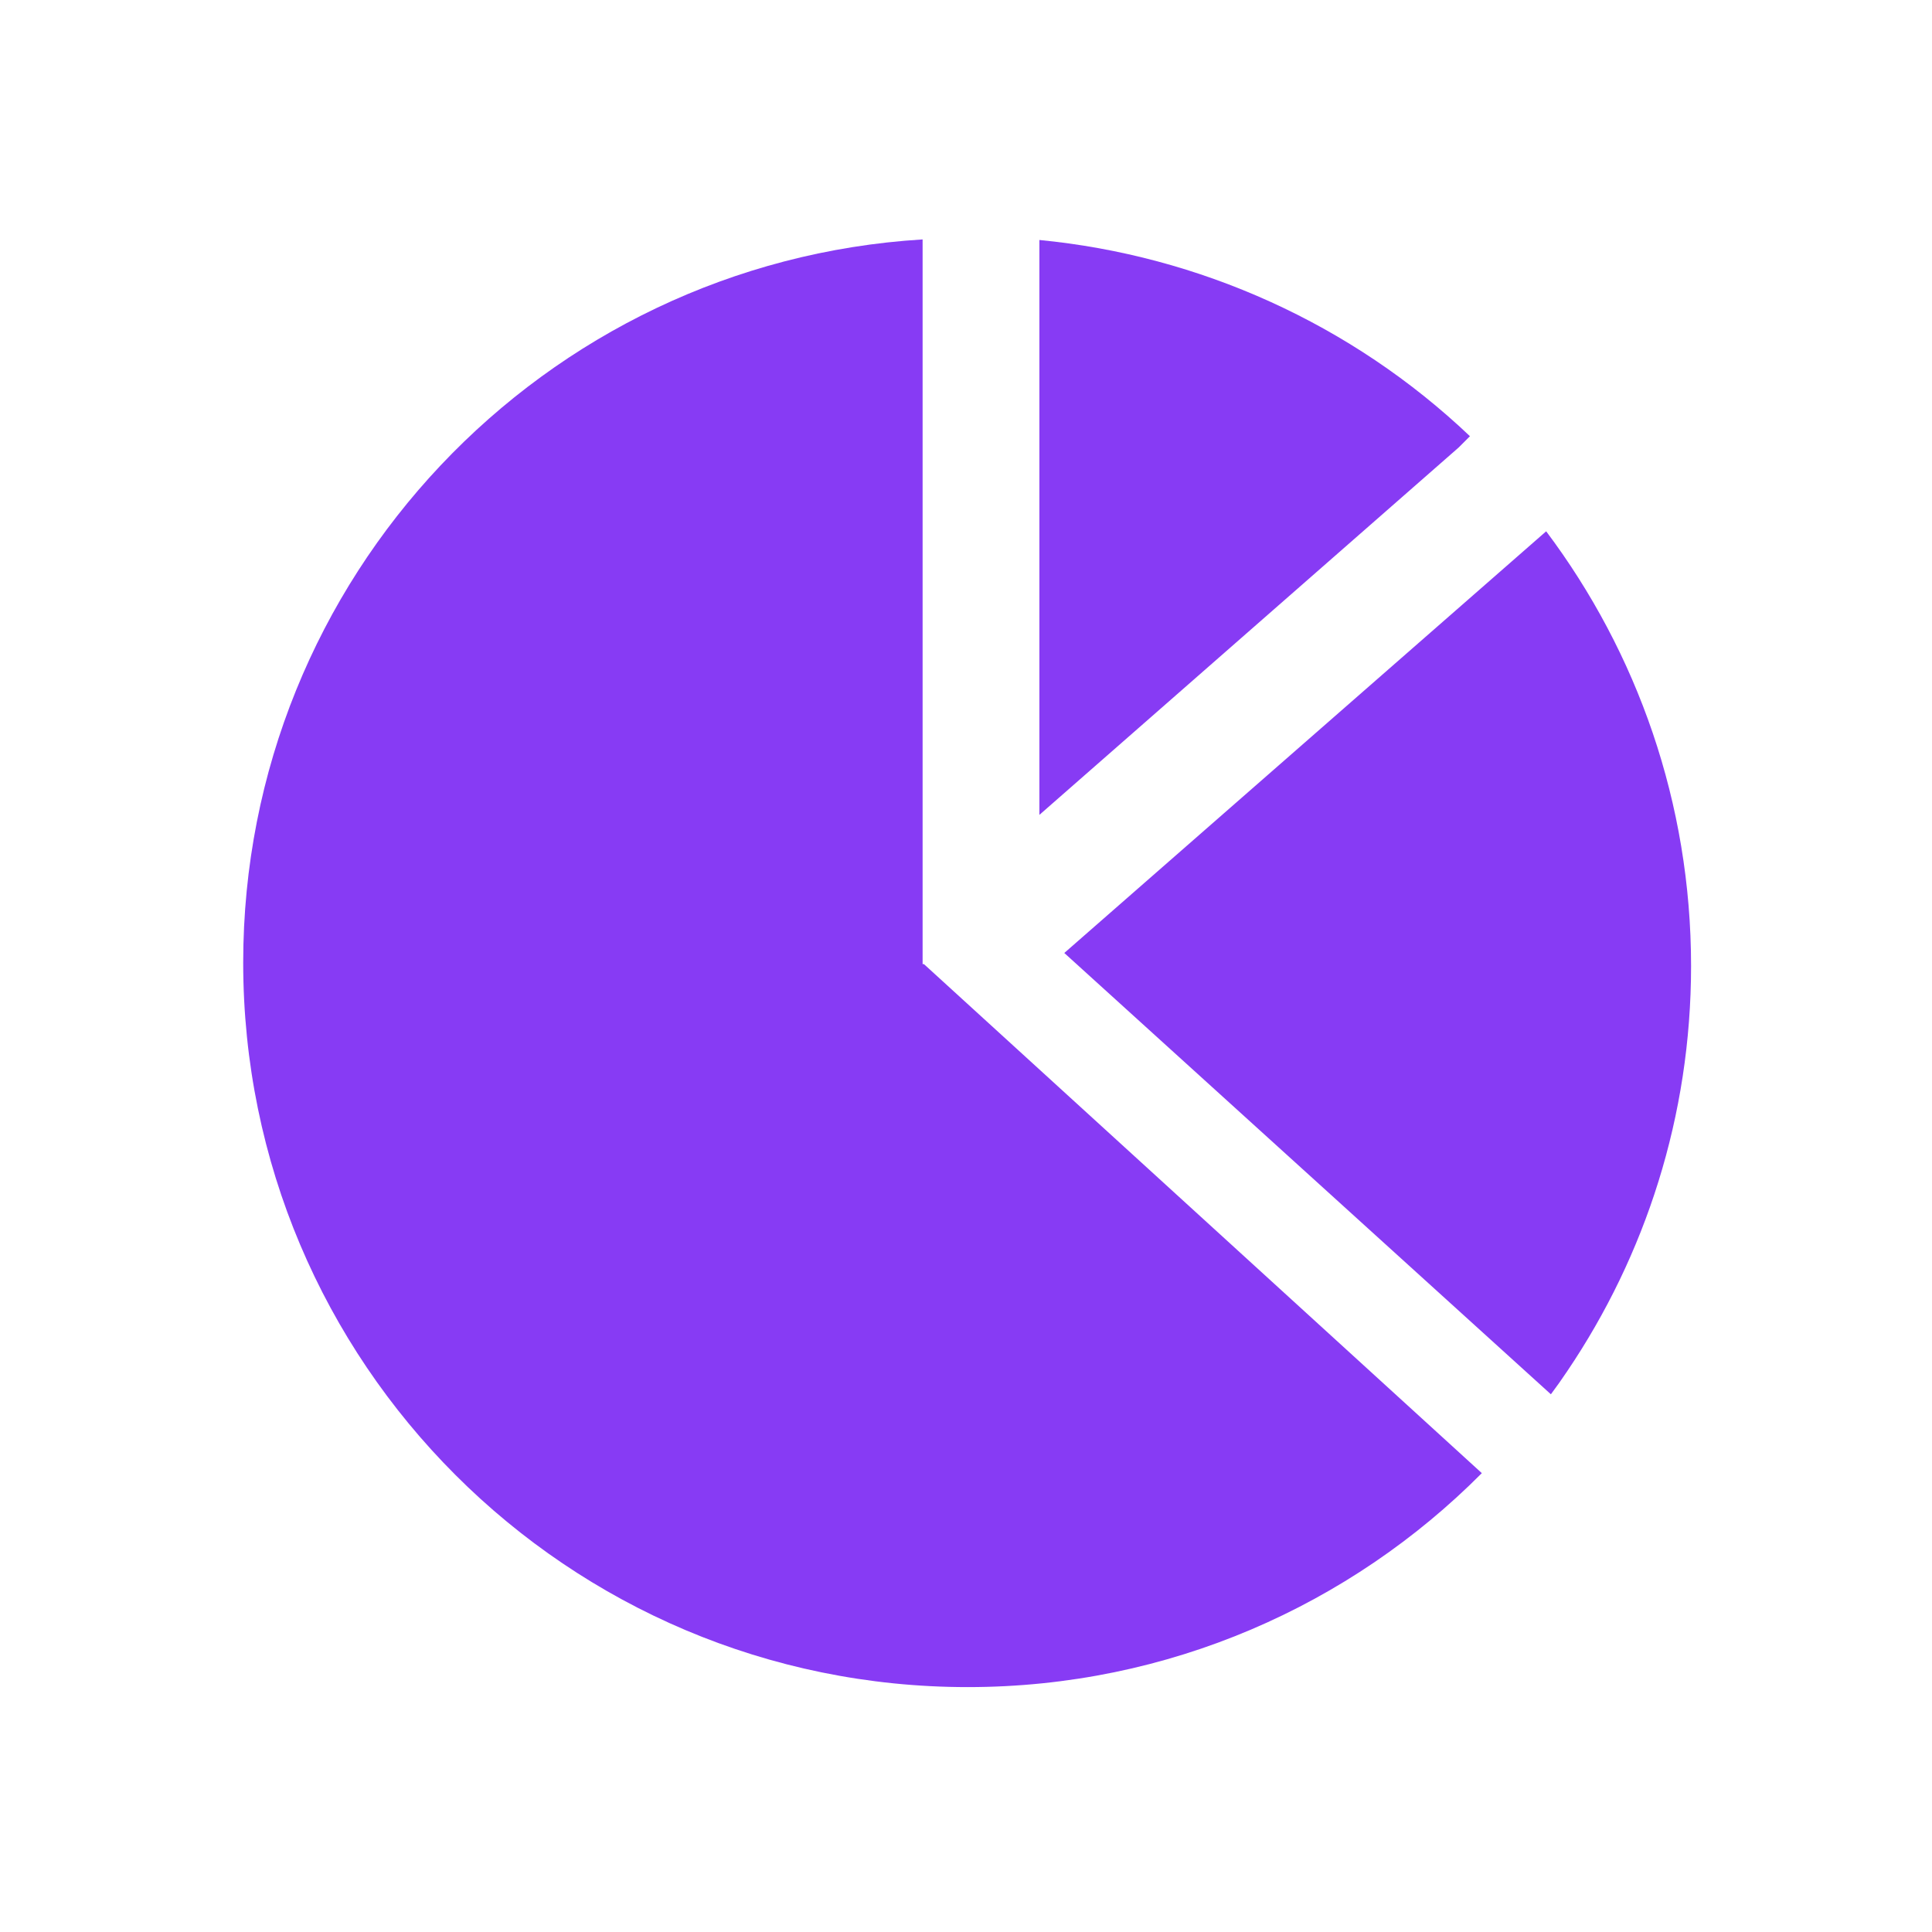 <?xml version="1.0" standalone="no"?><!DOCTYPE svg PUBLIC "-//W3C//DTD SVG 1.1//EN" "http://www.w3.org/Graphics/SVG/1.1/DTD/svg11.dtd"><svg t="1623675693846" class="icon" viewBox="0 0 1024 1024" version="1.1" xmlns="http://www.w3.org/2000/svg" p-id="7811" xmlns:xlink="http://www.w3.org/1999/xlink" width="280" height="280"><defs><style type="text/css"></style></defs><path d="M489.7 511 489 511 489 126.9c-201 12.3-360.1 179.2-360.1 383.3 0 212.1 171.9 384 384 384 106.5 0 202.9-43.4 272.5-113.4L489.7 511z" p-id="7812" fill="#873bf4"></path><path d="M773.1 237.2l6-6c-62.7-59.6-143.5-95.8-228.2-104l0 304.7L773.1 237.2z" p-id="7813" fill="#873bf4"></path><path d="M819.5 281.6 564.1 505.1 822 739c3-4 5.9-8.1 8.7-12.3 41.4-61.3 65.6-135.2 65.6-214.7C896.3 425.6 867.7 345.8 819.5 281.6z" p-id="7814" fill="#873bf4"></path></svg>